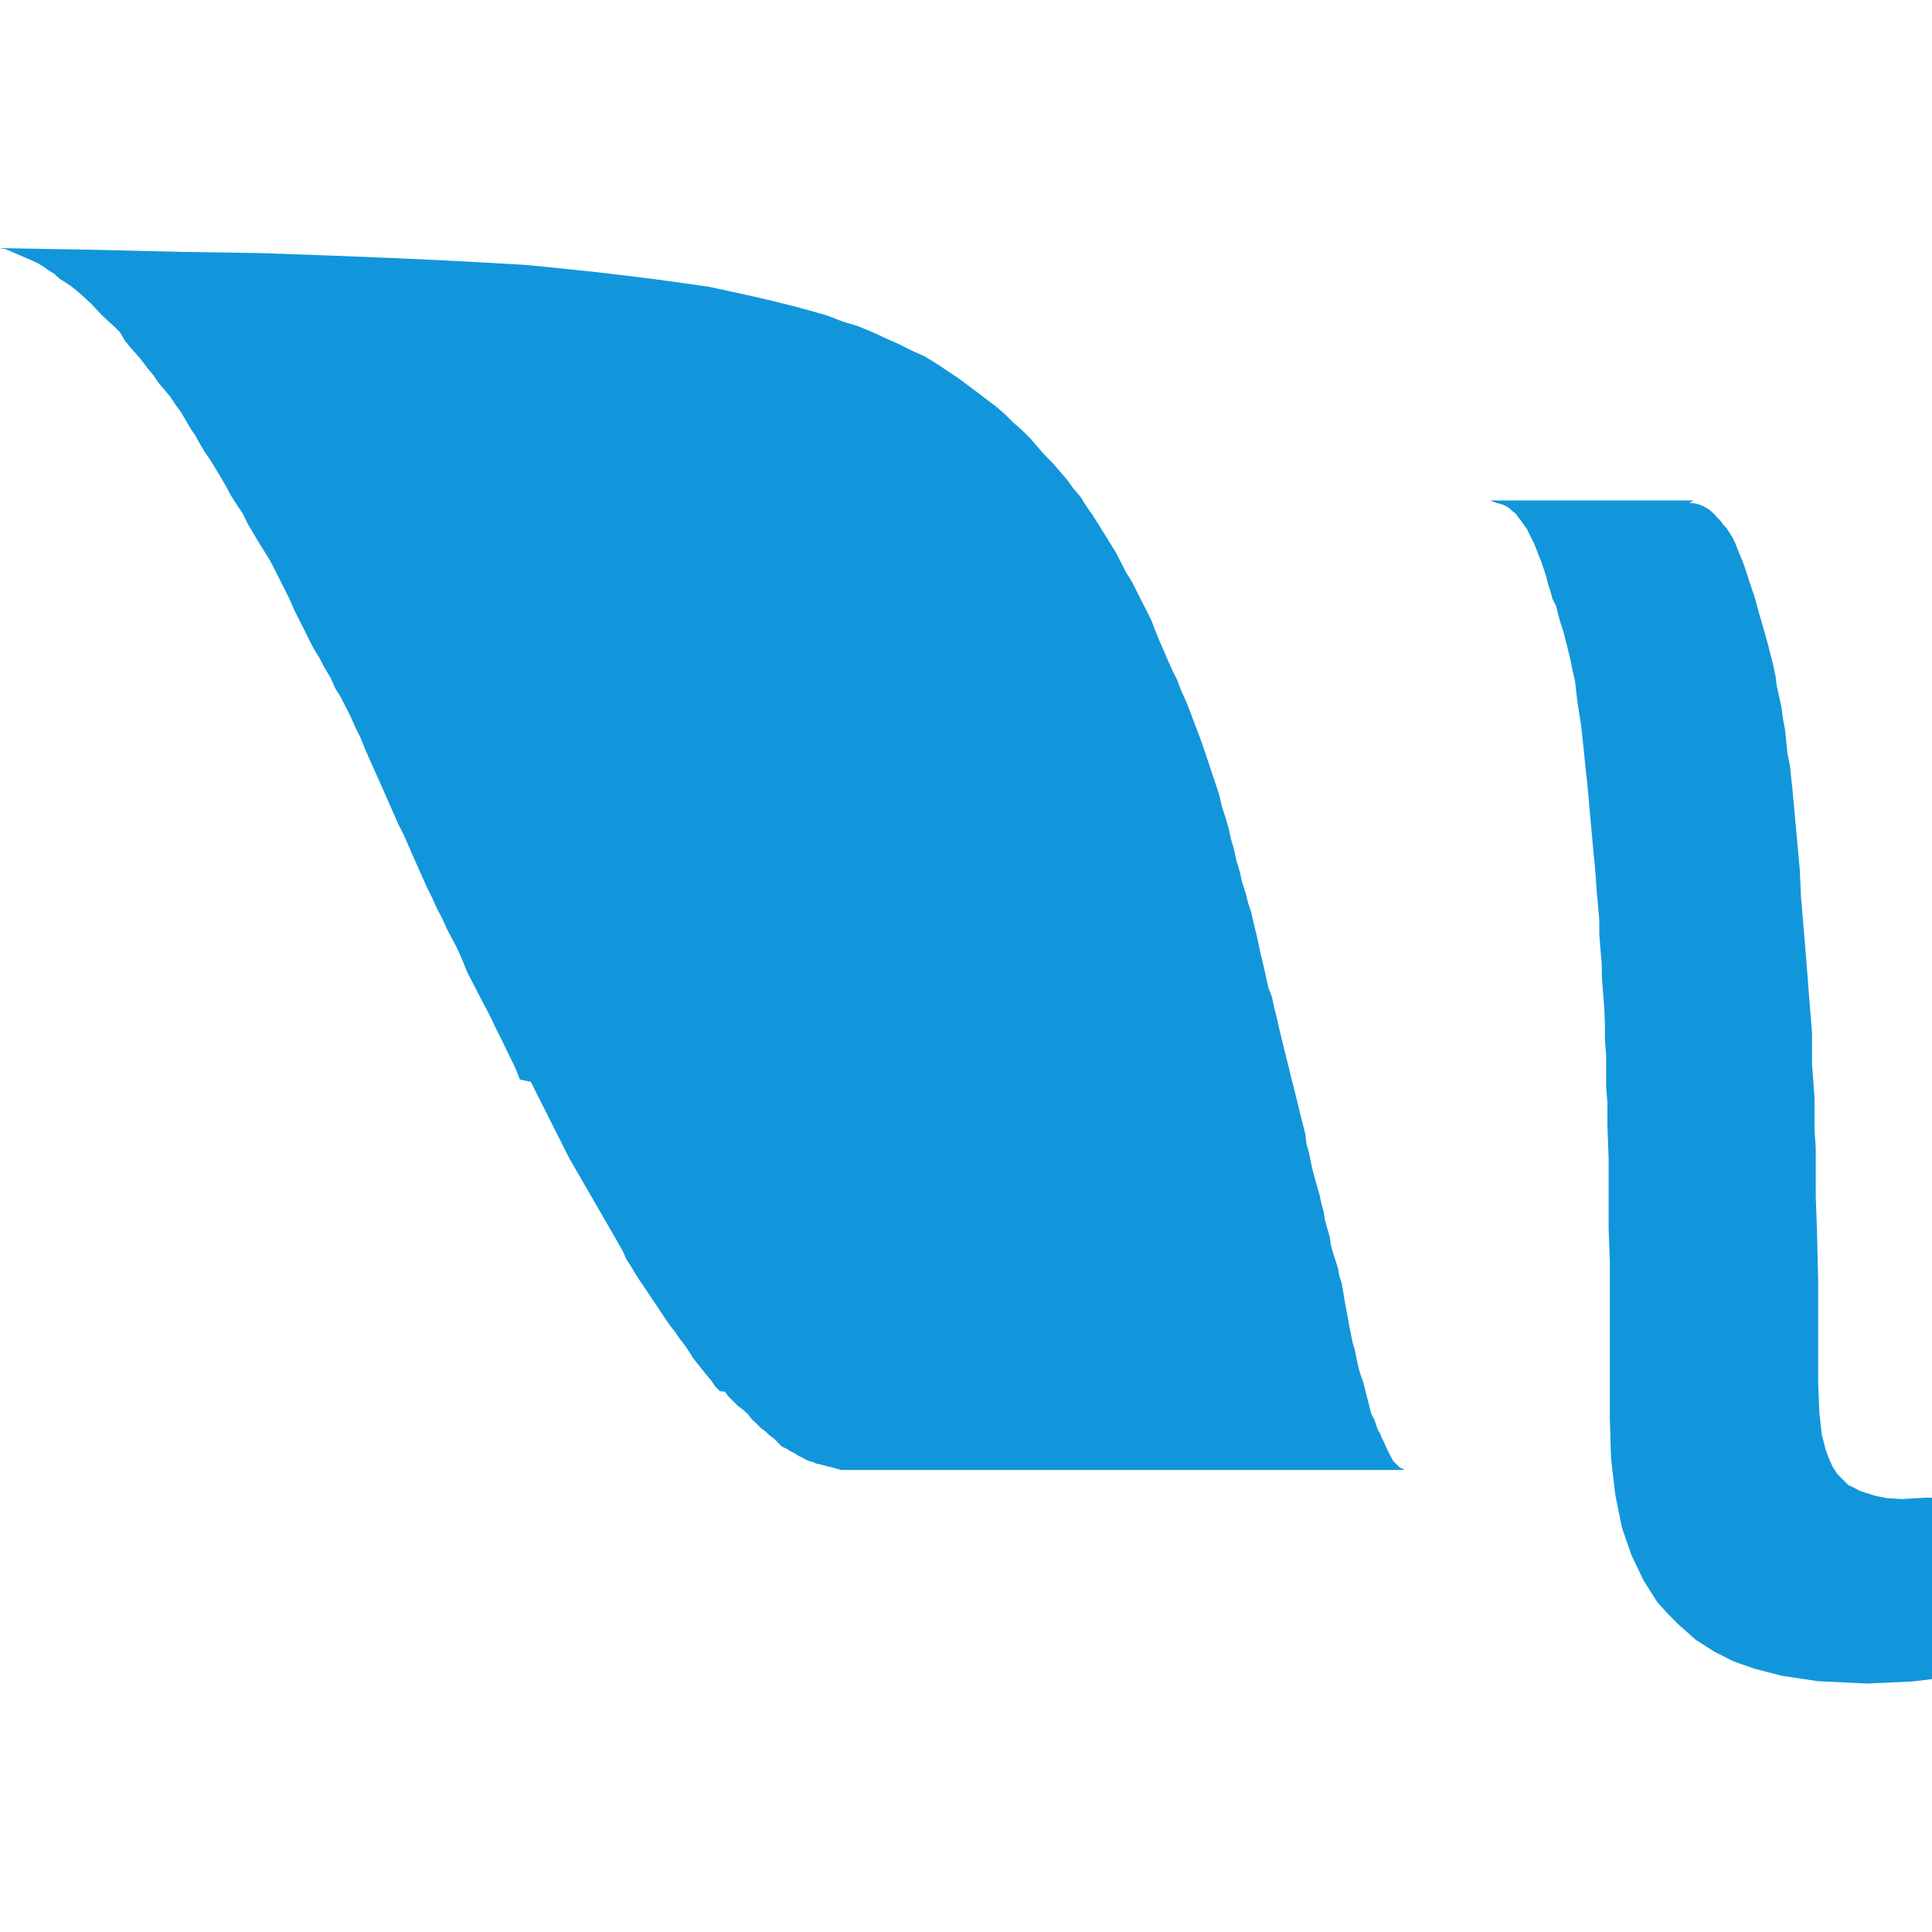 <svg  class="icon" viewBox="0 0 1024 1024" version="1.1" xmlns="http://www.w3.org/2000/svg"  width="200" height="200"><path d="M895.445 266.581l1.749 0.085 1.664 0.256 1.707 0.469 1.664 0.64 1.621 0.853 1.664 0.939 1.493 1.28 1.493 1.237 1.579 1.92 1.963 1.92 1.28 1.92 1.877 1.92 3.2 5.077 1.237 2.56 1.237 3.2 1.28 3.157 1.323 3.157 1.195 3.157 1.237 3.84 1.237 3.84 1.28 3.84 1.323 3.797 1.237 4.437 1.195 4.437 1.323 4.48 1.28 4.437 1.237 4.437 1.237 4.437 1.28 5.12 1.28 5.035 1.237 5.76 0.64 5.12 1.237 5.717 1.28 5.717 0.725 5.76 1.195 6.357 0.64 6.315 0.64 6.357 1.323 6.357 0.64 6.357 0.683 6.315 0.64 7.04 0.64 6.997 0.64 6.955 0.64 7.04 0.64 6.997 0.683 7.637 0.64 14.635 0.683 7.637 0.64 7.637 0.64 7.68 0.64 7.68 0.64 8.235 0.64 8.235 0.64 8.235 0.683 8.32 0.64 8.235v16.555l0.683 8.917 0.64 8.917v17.195l0.64 8.875v26.069l0.64 17.877 0.64 26.667v54.144l0.64 15.915 1.28 11.477 1.963 7.637 1.835 5.077 2.005 4.437 2.517 3.84 1.92 1.877 1.92 1.92 1.877 1.92 2.645 1.237 3.797 1.963 3.797 1.237 4.096 1.28 6.059 1.237 8.235 0.469 11.477-0.683h4.267v96.128l-10.197 1.237-24.149 1.109-26.027-1.237-19.115-2.859-14.677-3.797-10.837-3.797-10.112-5.077-10.069-6.4-8.875-7.851-5.717-5.717-5.803-6.357-7.253-11.477-6.4-13.355-5.077-14.592-3.499-17.195-2.304-19.456-0.64-21.675v-82.688l-0.64-17.835v-36.907l-0.64-17.152v-12.245l-0.683-8.491v-16.939l-0.64-8.277v-8.235l-0.341-8.235-0.64-8.277-0.597-7.637-0.128-7.68-0.64-7.637-0.64-7.808v-7.595l-0.64-7.68-0.725-7.637-0.512-7.637-0.597-7.253-0.725-7.253-0.64-6.997-0.64-7.211-0.64-6.827-0.597-6.955-0.64-6.997-0.725-6.4-0.64-6.315-0.683-6.741-0.64-6.016-0.64-5.76-1.877-11.861-0.683-5.717-0.64-5.76-1.28-5.333-1.109-5.76-1.237-5.035-1.28-5.12-1.323-5.077-1.451-4.395-1.237-4.437-1.067-4.395-1.92-3.84-1.237-4.437-1.237-3.797-0.939-3.84-1.237-3.797-1.323-3.84-1.28-3.157-1.237-3.243-1.237-3.157-1.28-2.517-1.28-2.603-1.237-2.56-1.877-2.56-1.28-1.92-1.536-1.92-1.323-1.877-1.749-1.28-1.195-1.237-1.963-1.28-1.195-0.64-1.963-0.683-2.091-0.512-1.877-0.683-1.28-0.64h-1.28 108.885l-2.176 1.323zM0.341 131.499l49.877 0.896 46.464 1.109 41.387 0.64 36.309 1.28 31.147 1.237 27.392 1.237 24.192 1.28 21.589 1.237 19.755 1.963 17.835 1.877 16.512 1.963 15.232 1.877 14.037 1.963 13.355 1.877 12.075 2.603 11.52 2.517 10.752 2.517 10.24 2.56 9.515 2.56 8.917 2.56 8.277 3.2 8.277 2.517 7.637 3.157 6.955 3.243 7.083 3.157 6.315 3.157 6.997 3.157 6.315 3.84 5.76 3.84 5.76 3.84 5.077 3.755 5.077 3.84 5.077 3.84 5.077 3.84 4.437 3.84 4.437 4.437 4.437 3.84 4.48 4.437 3.84 4.437 3.84 4.437 4.437 4.48 3.84 4.437 3.84 4.437 3.157 4.437 3.84 4.48 3.157 5.077 3.157 4.437 3.157 5.077 3.2 5.12 3.157 5.077 3.157 5.12 2.56 5.077 2.603 5.077 3.157 5.077 2.56 5.077 2.56 5.077 2.56 5.077 2.56 5.12 1.92 5.035 2.048 5.12 2.56 5.76 2.133 5.035 2.56 5.76 2.56 5.077 1.877 5.077 2.603 5.76 2.304 5.76 1.877 5.077 2.176 5.717 1.92 5.12 1.92 5.675 1.92 5.76 1.92 5.76 1.92 5.717 1.877 5.76 1.28 5.717 1.92 5.76 1.664 5.76 1.237 5.675 1.664 5.76 1.237 5.76 1.749 5.717 1.237 5.717 1.92 5.76 1.237 5.077 1.92 5.76v0.597l1.237 5.12 1.323 5.419 1.237 5.717 1.237 5.76 1.28 5.077 1.28 5.76 1.237 5.675 1.92 5.12 1.237 5.717 1.28 5.077 1.28 5.76 1.237 5.077 1.237 5.077 1.28 5.12 1.28 5.077 1.237 5.12 1.28 5.077 1.28 5.077 1.237 5.077 1.237 5.077 1.28 5.077 1.28 5.077 0.597 5.12 1.28 4.437 1.963 9.515 1.237 4.48 1.237 4.437 1.28 4.437 0.939 4.437 1.237 4.437 0.683 4.437 1.237 4.437 1.28 4.437 0.64 4.437 1.237 4.48 1.28 3.84 1.28 4.139 0.64 3.797 1.28 3.84 0.64 3.84 0.64 3.797 0.64 3.84 0.64 3.2 0.683 3.84 0.64 3.627 0.683 3.2 0.597 3.157 0.683 3.328 1.024 3.157 0.64 3.157 0.64 3.2 0.64 2.901 0.683 2.56 0.981 3.157 0.981 2.603 0.683 2.773 0.64 2.56 0.683 2.56 0.64 2.56 0.64 2.56 0.64 2.56 0.64 1.92 1.28 2.176 0.64 1.92 0.64 1.92 0.683 1.877 1.237 1.963 0.64 1.877 1.621 3.2 0.64 1.621 1.28 2.603 0.64 1.237 0.64 1.28 0.64 1.237 0.683 1.28 0.64 0.64 0.64 0.64 0.64 0.64 0.683 0.64 0.64 0.683 1.237 0.683 0.683 0.171 0.64 0.64h1.28-299.819l-2.176-0.64-2.432-0.683-2.432-0.597-2.56-0.683-2.56-0.64h-0.683l-2.219-1.024-2.389-0.64-2.432-1.323-2.603-1.28-1.877-1.237-2.56-1.28-1.92-1.237-2.603-1.28-1.877-1.92-1.877-1.92-2.603-1.92-1.92-1.92-2.56-1.877-2.56-2.56-2.56-2.389-1.877-2.56-2.603-2.304-2.56-1.92-2.56-2.56-2.603-2.56-1.877-2.56-2.645-0.213-2.517-2.56-1.92-2.901-2.304-2.773-5.077-6.315-2.517-3.2-1.92-3.157-2.603-3.84-2.517-3.157-2.603-3.84-2.56-3.2-2.56-3.755-2.56-3.84-2.56-3.84-2.603-3.84-2.517-3.84-2.603-3.84-2.56-3.797-2.56-4.437-2.517-3.84-1.963-4.437-2.56-4.48-2.56-4.437-2.56-4.48-2.603-4.437-2.517-4.437-2.56-4.437-2.56-4.437-2.603-4.437-2.517-4.437-2.603-4.437-2.517-4.437-2.603-5.077-2.56-5.12-2.56-5.077-2.603-5.12-2.517-5.077-2.603-5.077-2.517-5.077-2.56-5.077-5.76-1.195-2.091-5.376-2.517-5.248-2.603-5.248-2.517-5.333-2.731-5.333-2.56-5.419-2.56-5.077-2.731-5.077-2.56-5.077-2.688-5.077-2.56-5.077-2.56-6.4-2.56-5.717-2.688-5.077-2.688-5.12-2.56-5.717-2.688-5.077-2.603-5.76-2.56-5.077-2.56-5.76-2.56-5.717-2.56-5.717-2.475-5.717-2.517-5.76-2.603-5.077-2.517-5.717-2.517-5.675-2.517-5.76-2.56-5.76-2.56-5.717-5.077-11.435-2.56-6.357-2.56-5.12-2.517-5.717-2.603-5.12-2.56-5.077-3.115-5.035-2.56-5.76-3.157-5.12-2.56-5.035-3.157-5.12-2.603-5.077-2.517-5.12-2.56-5.077-2.56-5.077-2.517-5.845-5.12-10.197-2.56-5.077-2.603-5.077-3.157-5.077-3.157-5.077-5.76-9.771-2.475-5.077-3.157-4.693-3.243-5.12-2.517-4.779-2.603-4.437-5.333-8.875-3.157-4.523-2.603-4.395-2.475-4.48-2.603-3.797-2.56-4.48-2.688-4.437-2.816-3.84-2.517-3.84-3.157-3.84-3.243-3.755-2.517-3.797-3.2-3.84-3.755-4.992-2.859-3.243-2.944-3.328-2.517-3.157-2.475-4.267-3.157-3.157-2.816-2.56-3.2-2.944-2.645-2.773-3.2-3.456-2.773-2.56-2.773-2.56-2.901-2.475-2.859-2.261-2.944-1.92-2.987-1.92L28.672 145.067l-3.2-1.963-2.56-1.877-3.157-1.877-2.859-1.28-2.901-1.28-2.987-1.28-3.029-1.28-2.901-1.323-2.517-0.981L0 131.669h0.341v-0.171z" fill="#1296db" ></path></svg>
